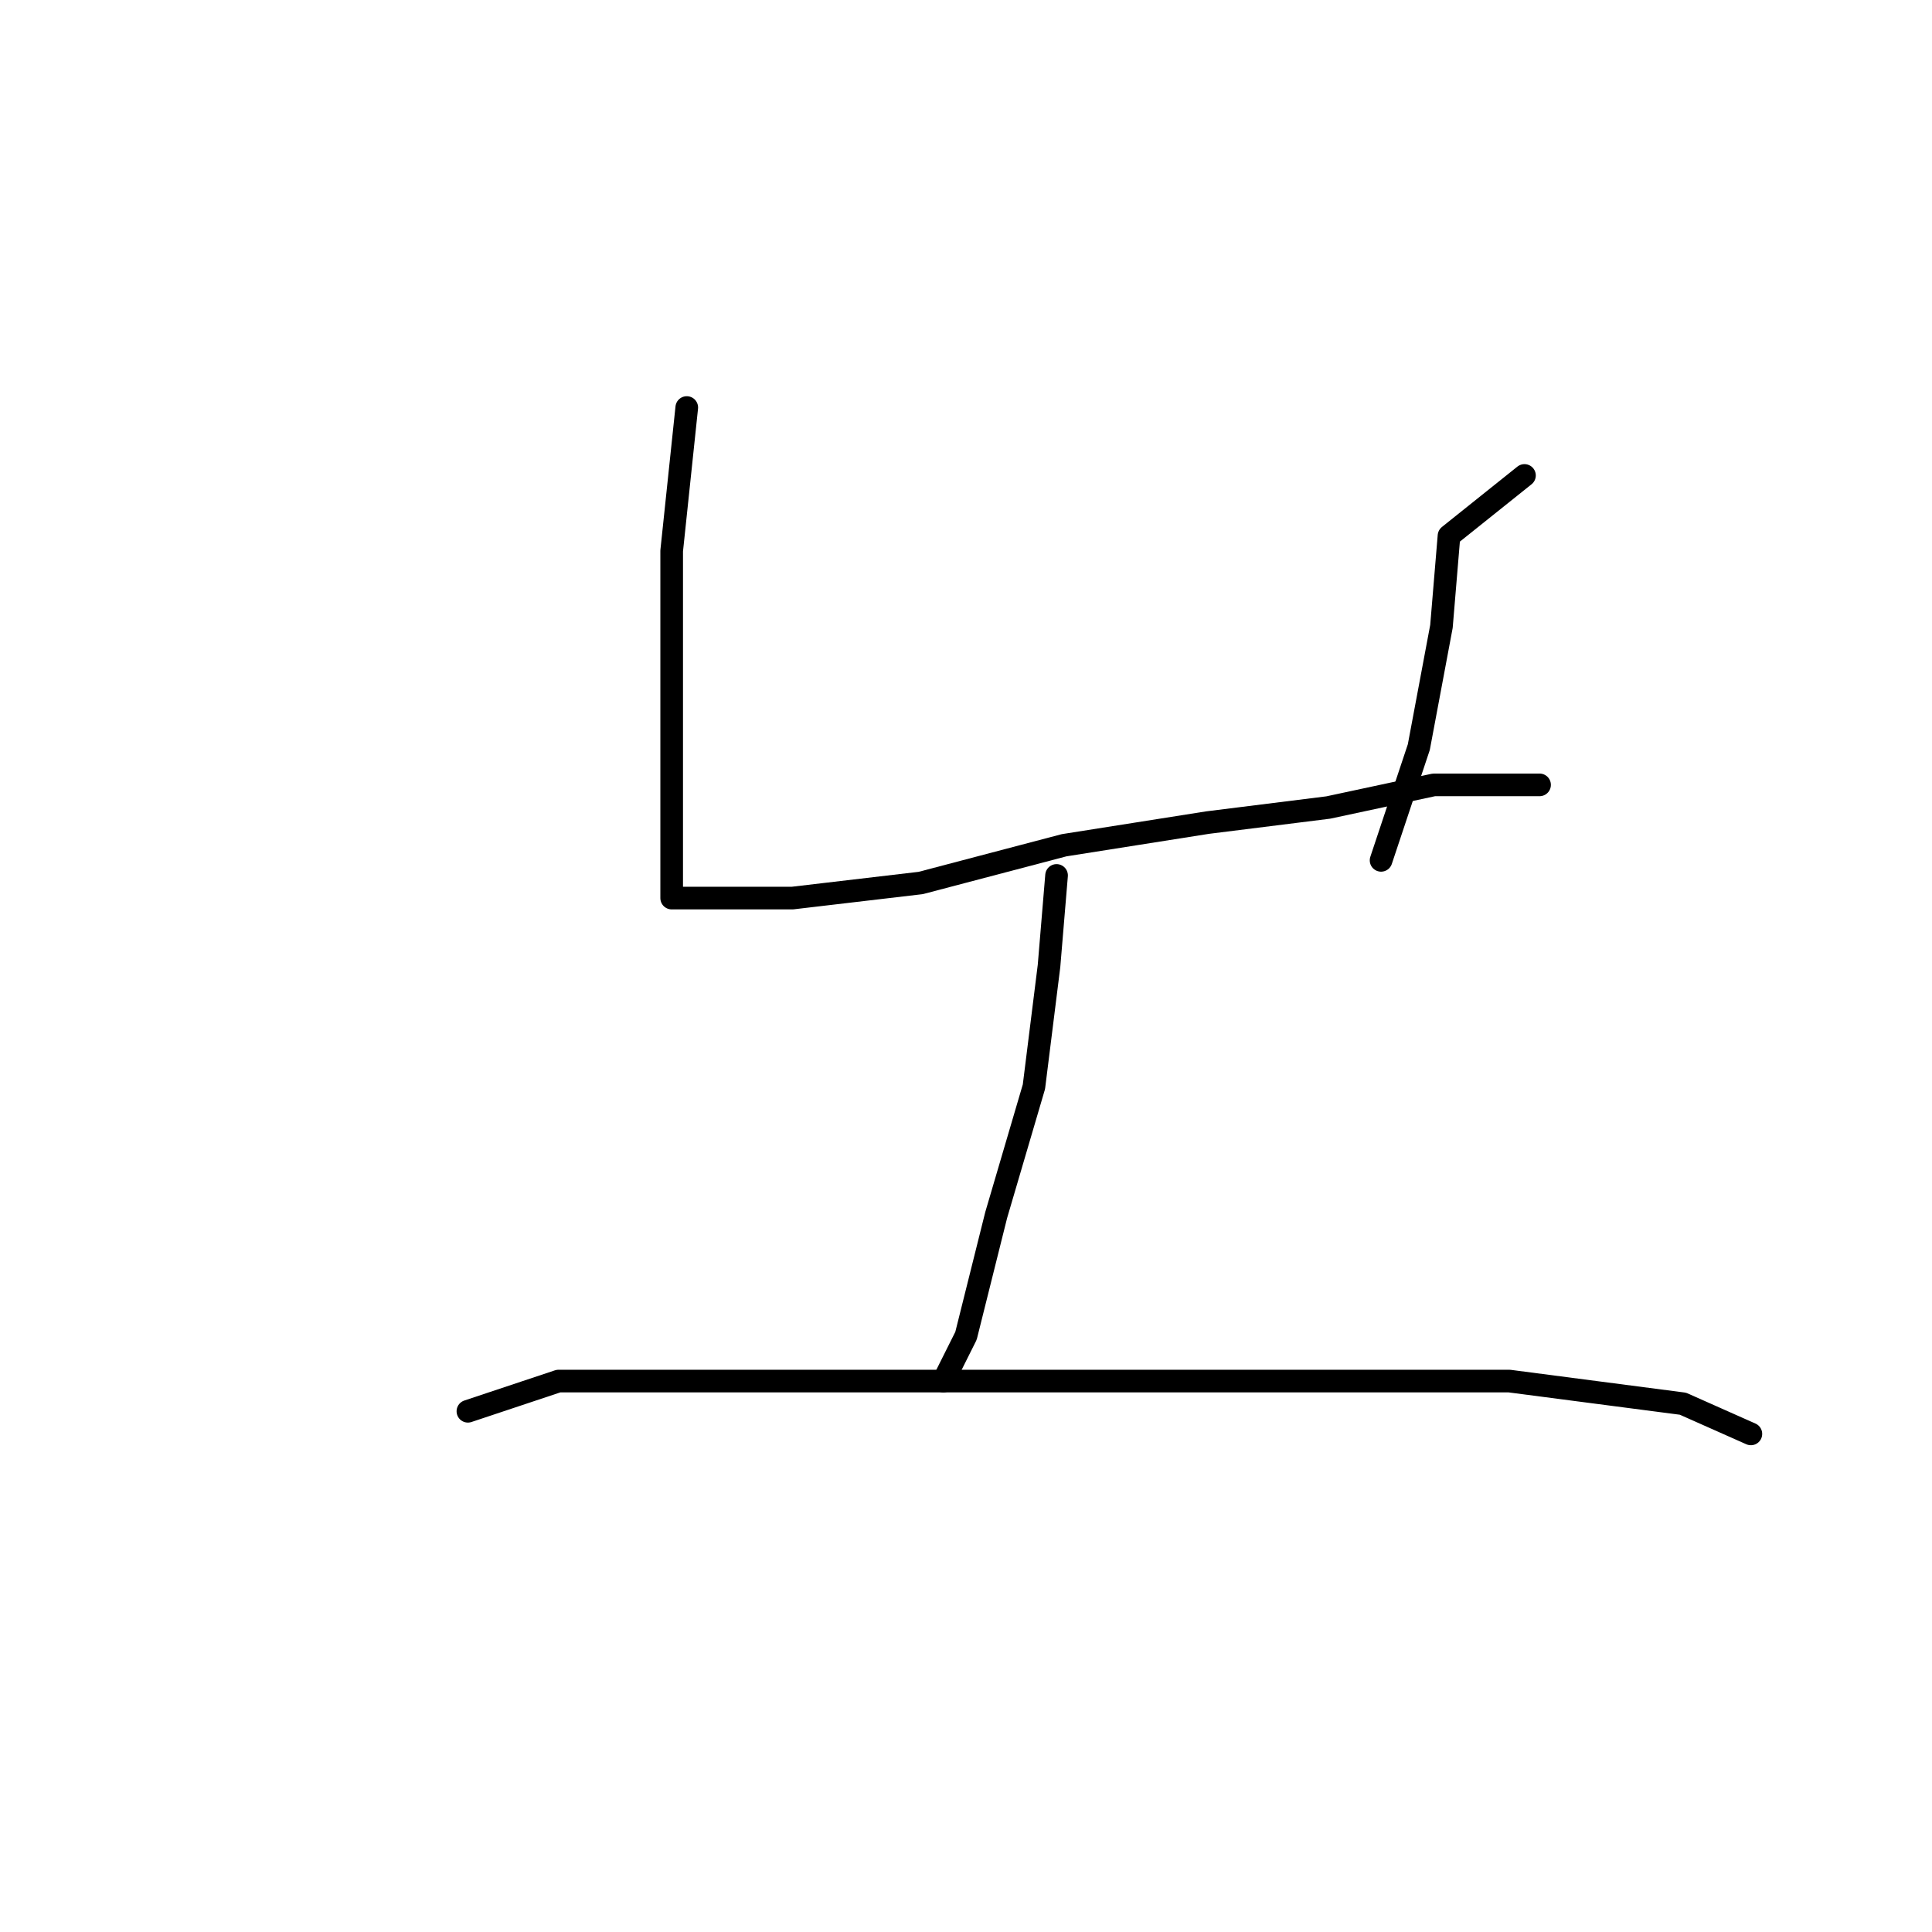 <?xml version="1.0" standalone="no"?>
    <svg width="256" height="256" xmlns="http://www.w3.org/2000/svg" version="1.1">
    <polyline stroke="black" stroke-width="3" stroke-linecap="round" fill="transparent" stroke-linejoin="round" points="91 54 89 73 89 79 89 92 89 104 89 114 89 118 89 119 93 119 105 119 122 117 141 112 160 109 176 107 190 104 197 104 202 104 204 104 204 104 " />
        <polyline stroke="black" stroke-width="3" stroke-linecap="round" fill="transparent" stroke-linejoin="round" points="202 63 192 71 191 83 188 99 183 114 183 114 " />
        <polyline stroke="black" stroke-width="3" stroke-linecap="round" fill="transparent" stroke-linejoin="round" points="140 116 139 128 137 144 132 161 128 177 125 183 125 183 " />
        <polyline stroke="black" stroke-width="3" stroke-linecap="round" fill="transparent" stroke-linejoin="round" points="62 187 74 183 83 183 108 183 138 183 170 183 200 183 223 186 232 190 232 190 " />
        </svg>